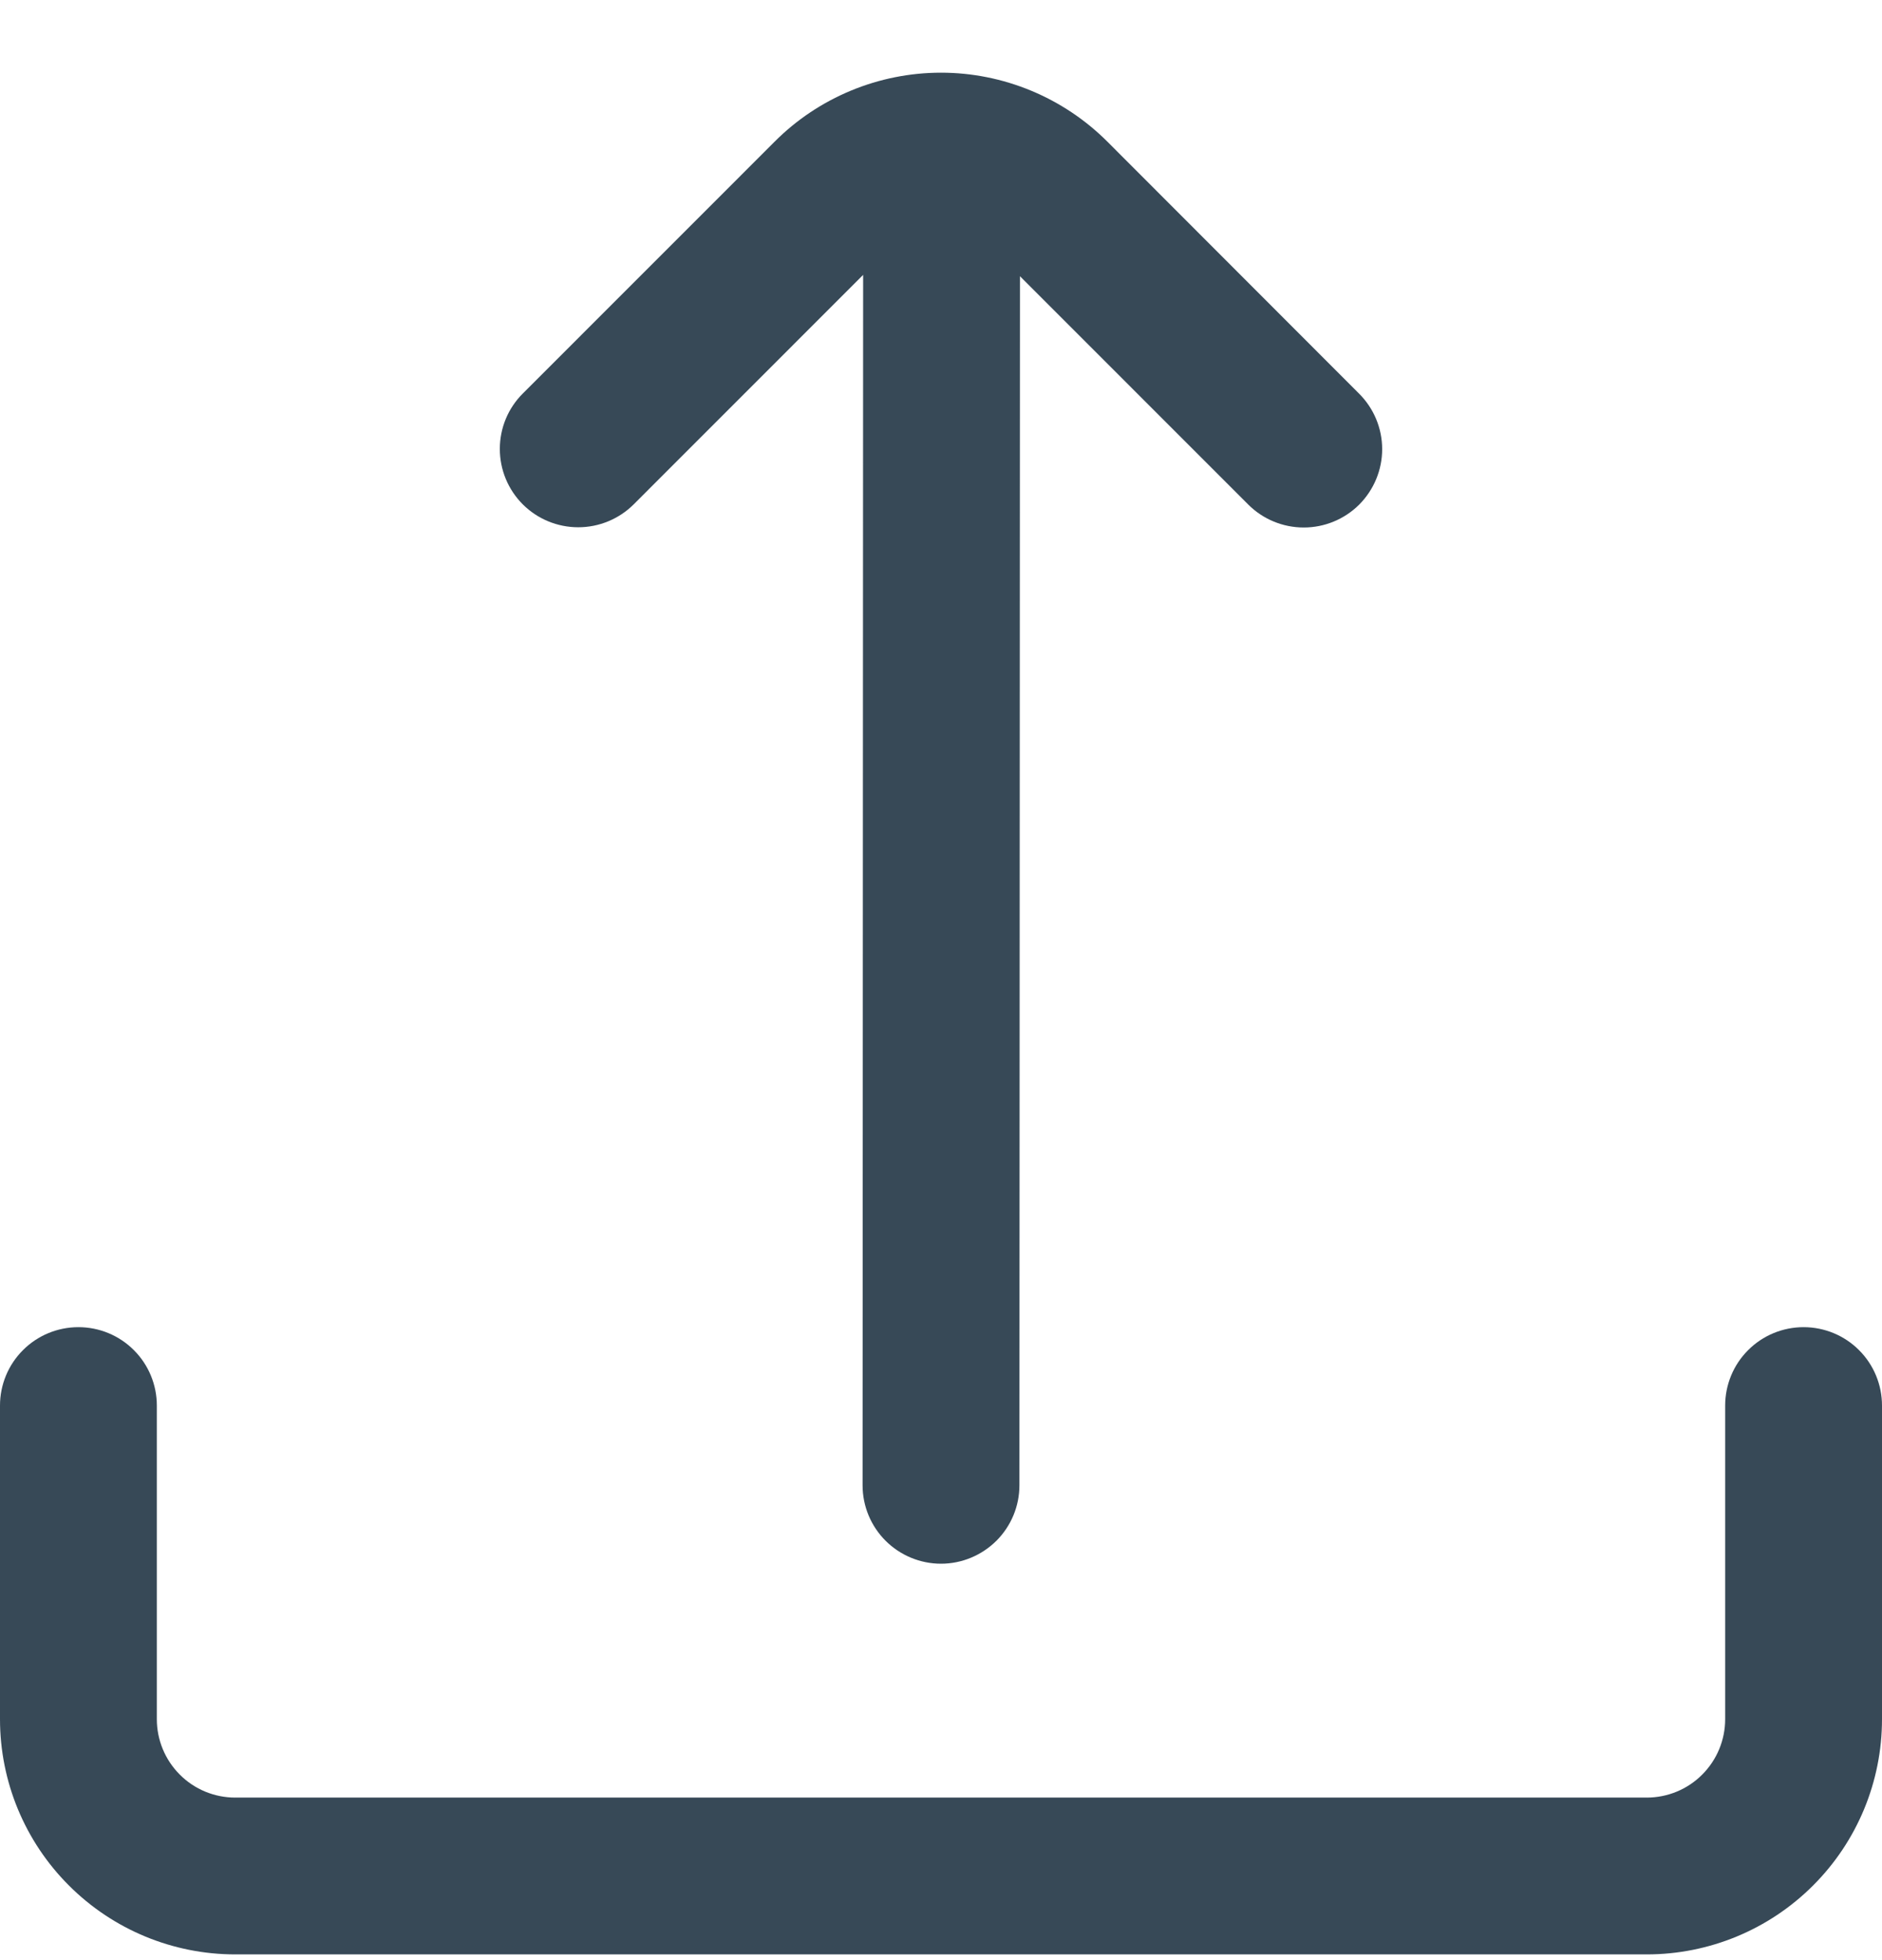 <svg width="24" height="25" viewBox="0 0 24 25" fill="none" xmlns="http://www.w3.org/2000/svg">
<g clip-path="url(#clip0_507_2332)">
<path d="M11.007 3.506L11 18.944C11 19.209 11.105 19.463 11.293 19.651C11.48 19.838 11.735 19.944 12 19.944C12.265 19.944 12.519 19.838 12.707 19.651C12.895 19.463 13 19.209 13 18.944L13.007 3.523L15.919 6.436C16.106 6.623 16.361 6.728 16.626 6.728C16.891 6.728 17.145 6.623 17.333 6.436C17.52 6.248 17.626 5.994 17.626 5.729C17.626 5.463 17.52 5.209 17.333 5.022L14.122 1.807C13.843 1.528 13.512 1.307 13.148 1.156C12.784 1.005 12.394 0.927 12 0.927C11.606 0.927 11.215 1.005 10.851 1.156C10.487 1.307 10.156 1.528 9.878 1.807L6.667 5.019C6.479 5.206 6.374 5.46 6.374 5.726C6.374 5.991 6.479 6.245 6.667 6.433C6.854 6.62 7.109 6.725 7.374 6.725C7.639 6.725 7.893 6.62 8.081 6.433L11.007 3.506Z" fill="#374957"/>
<path d="M22 17.927V21.927C22 22.192 21.895 22.446 21.707 22.634C21.52 22.822 21.265 22.927 21 22.927H3C2.735 22.927 2.48 22.822 2.293 22.634C2.105 22.446 2 22.192 2 21.927V17.927C2 17.662 1.895 17.407 1.707 17.22C1.52 17.032 1.265 16.927 1 16.927C0.735 16.927 0.48 17.032 0.293 17.22C0.105 17.407 0 17.662 0 17.927L0 21.927C0 22.723 0.316 23.486 0.879 24.048C1.441 24.611 2.204 24.927 3 24.927H21C21.796 24.927 22.559 24.611 23.121 24.048C23.684 23.486 24 22.723 24 21.927V17.927C24 17.662 23.895 17.407 23.707 17.22C23.52 17.032 23.265 16.927 23 16.927C22.735 16.927 22.48 17.032 22.293 17.22C22.105 17.407 22 17.662 22 17.927Z" fill="#374957"/>
</g>
<defs>
<clipPath id="clip0_507_2332">
<rect width="24" height="24" fill="white" transform="translate(0 0.927)"/>
</clipPath>
</defs>
</svg>
